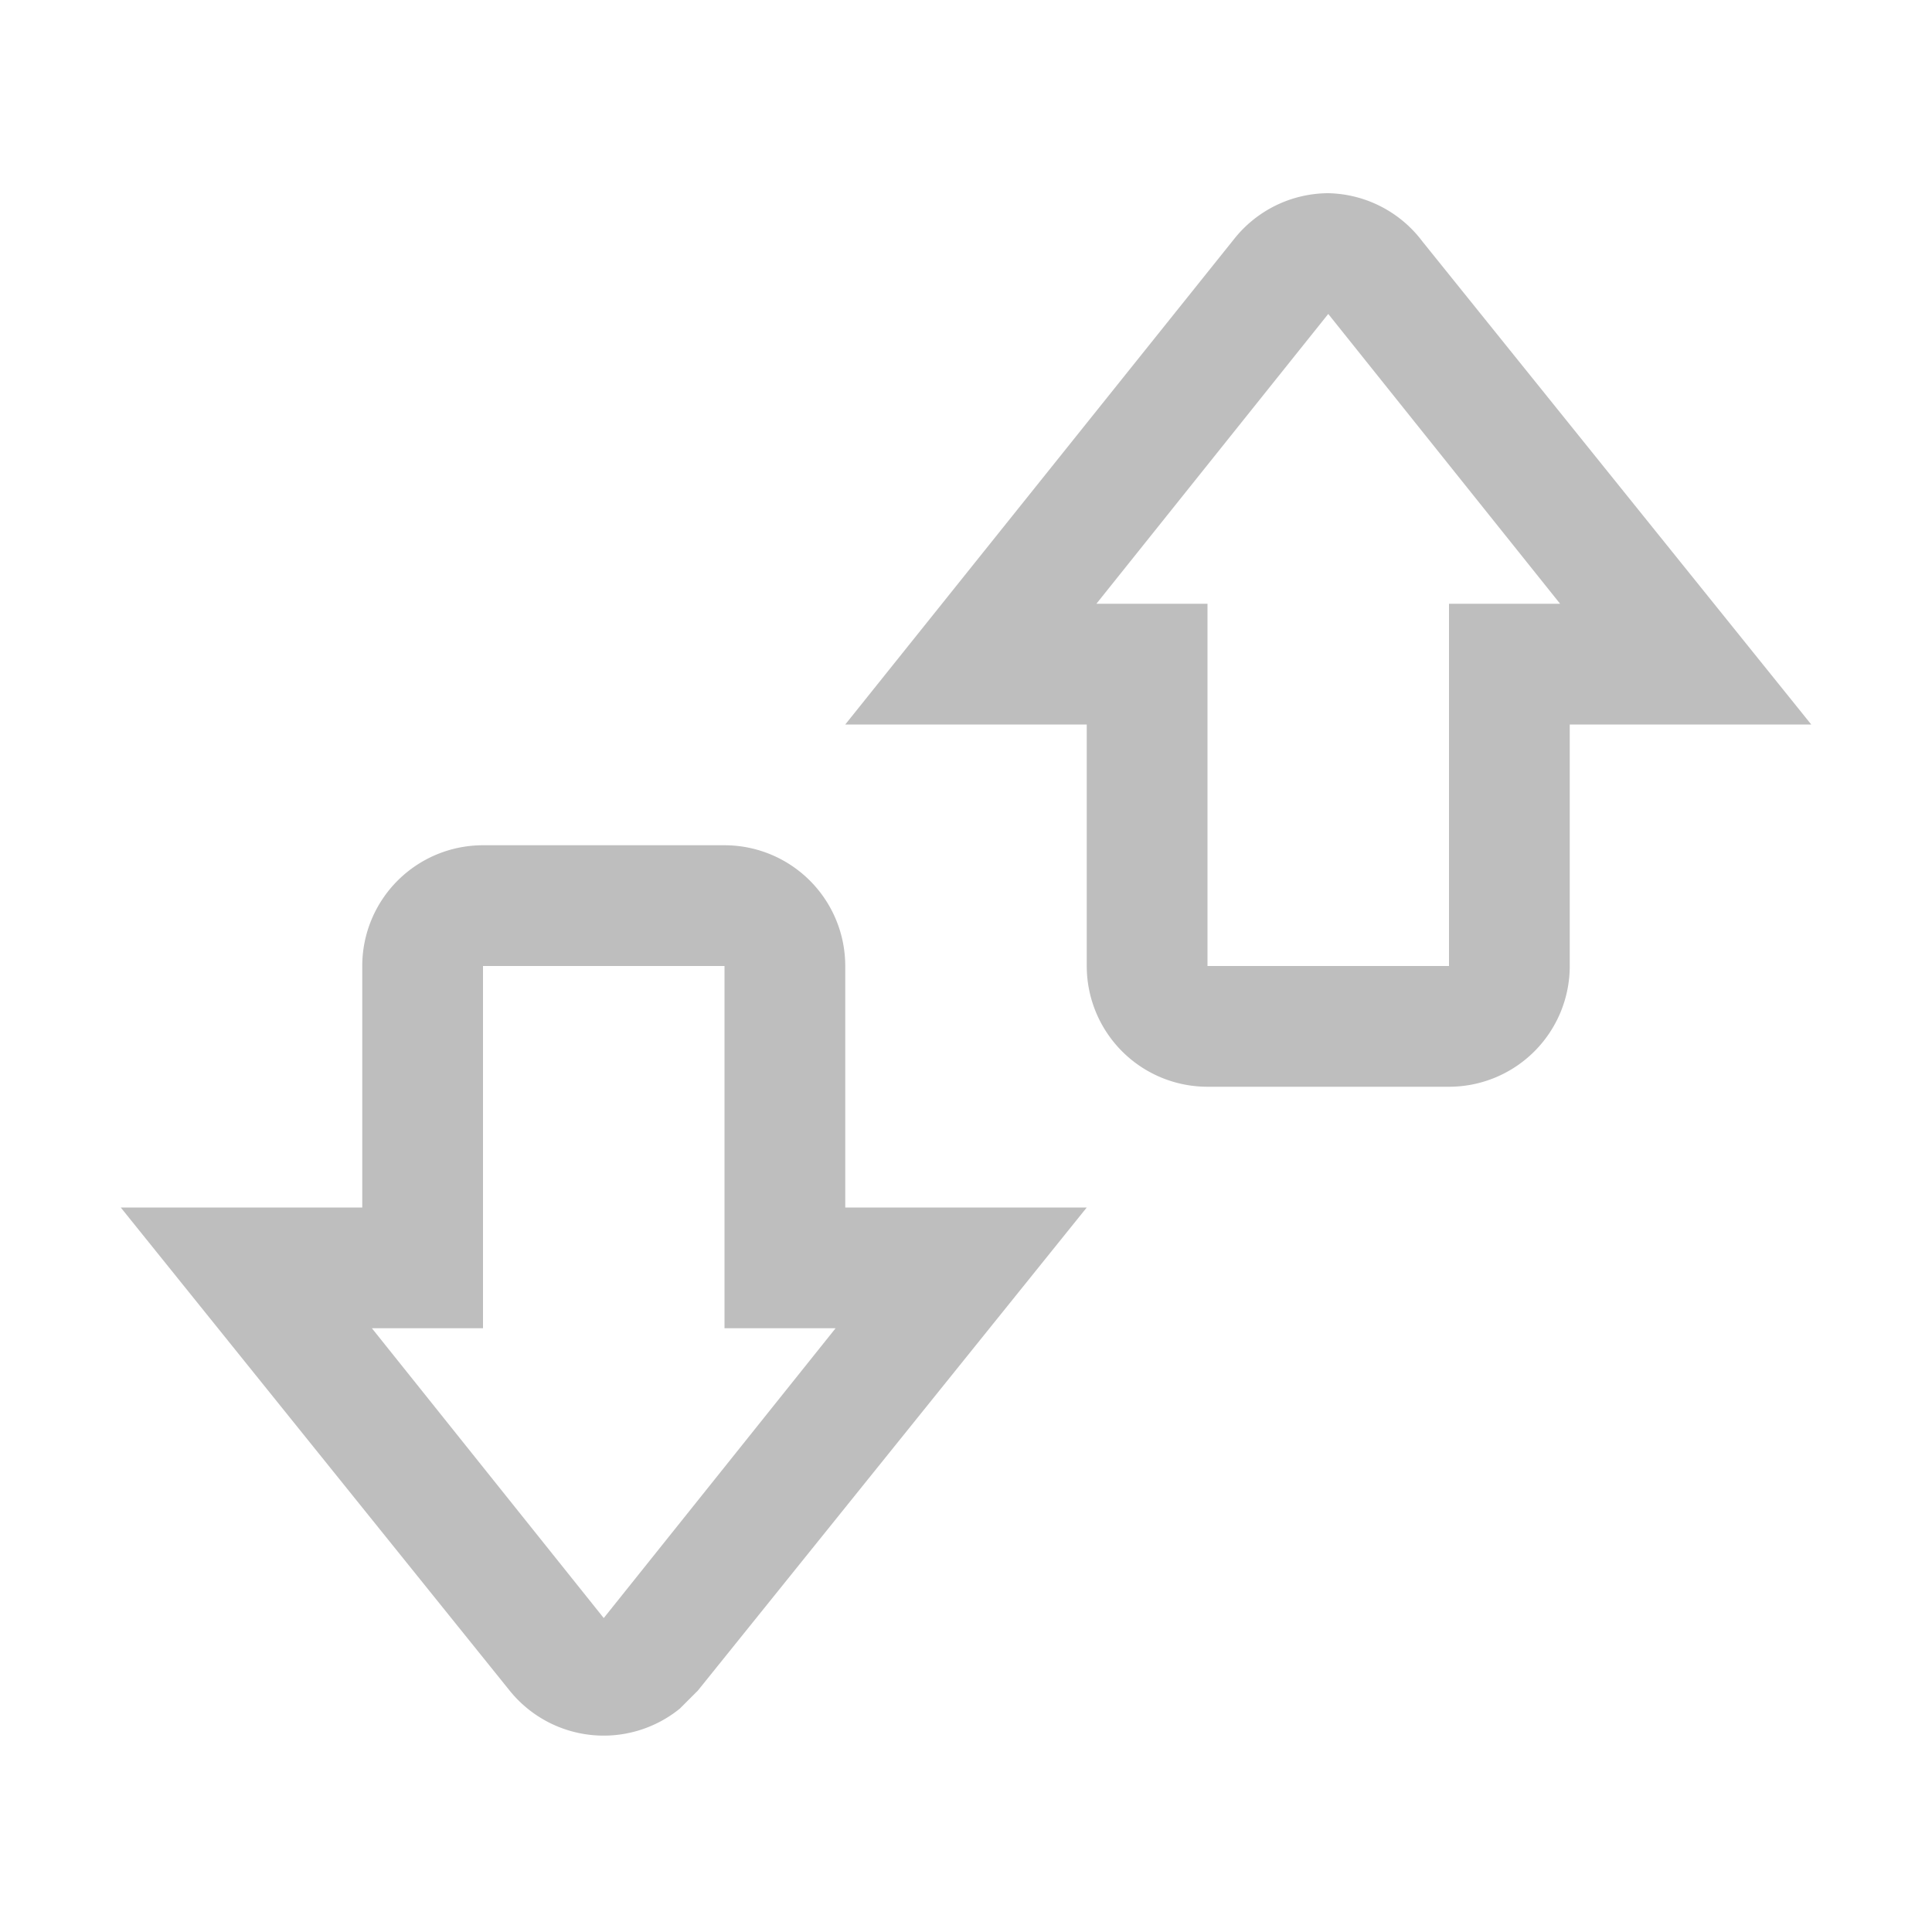 <svg id="图层_1" data-name="图层 1" xmlns="http://www.w3.org/2000/svg" viewBox="0 0 16 16"><defs><style>.cls-1{opacity:0.3;}.cls-2{fill:#262626;}</style></defs><g id="n"><g id="图层_21" data-name="图层 21"><g class="cls-1"><path class="cls-2" d="M11,2.6h0L12.92,5H12V8H10V5H9.08L11,2.6h0m0-1a1,1,0,0,0-.78.38L7,6H9V8a1,1,0,0,0,1,1h2a1,1,0,0,0,1-1V6h2L11.78,2A1,1,0,0,0,11,1.6Z"/></g><g class="cls-1"><path class="cls-2" d="M6,8v3h.92L5,13.4,3.08,11H4V8H6M6,7H4A1,1,0,0,0,3,8v2H1l3.22,4a1,1,0,0,0,1.41.15L5.78,14,9,10H7V8A1,1,0,0,0,6,7Z"/></g></g></g></svg>